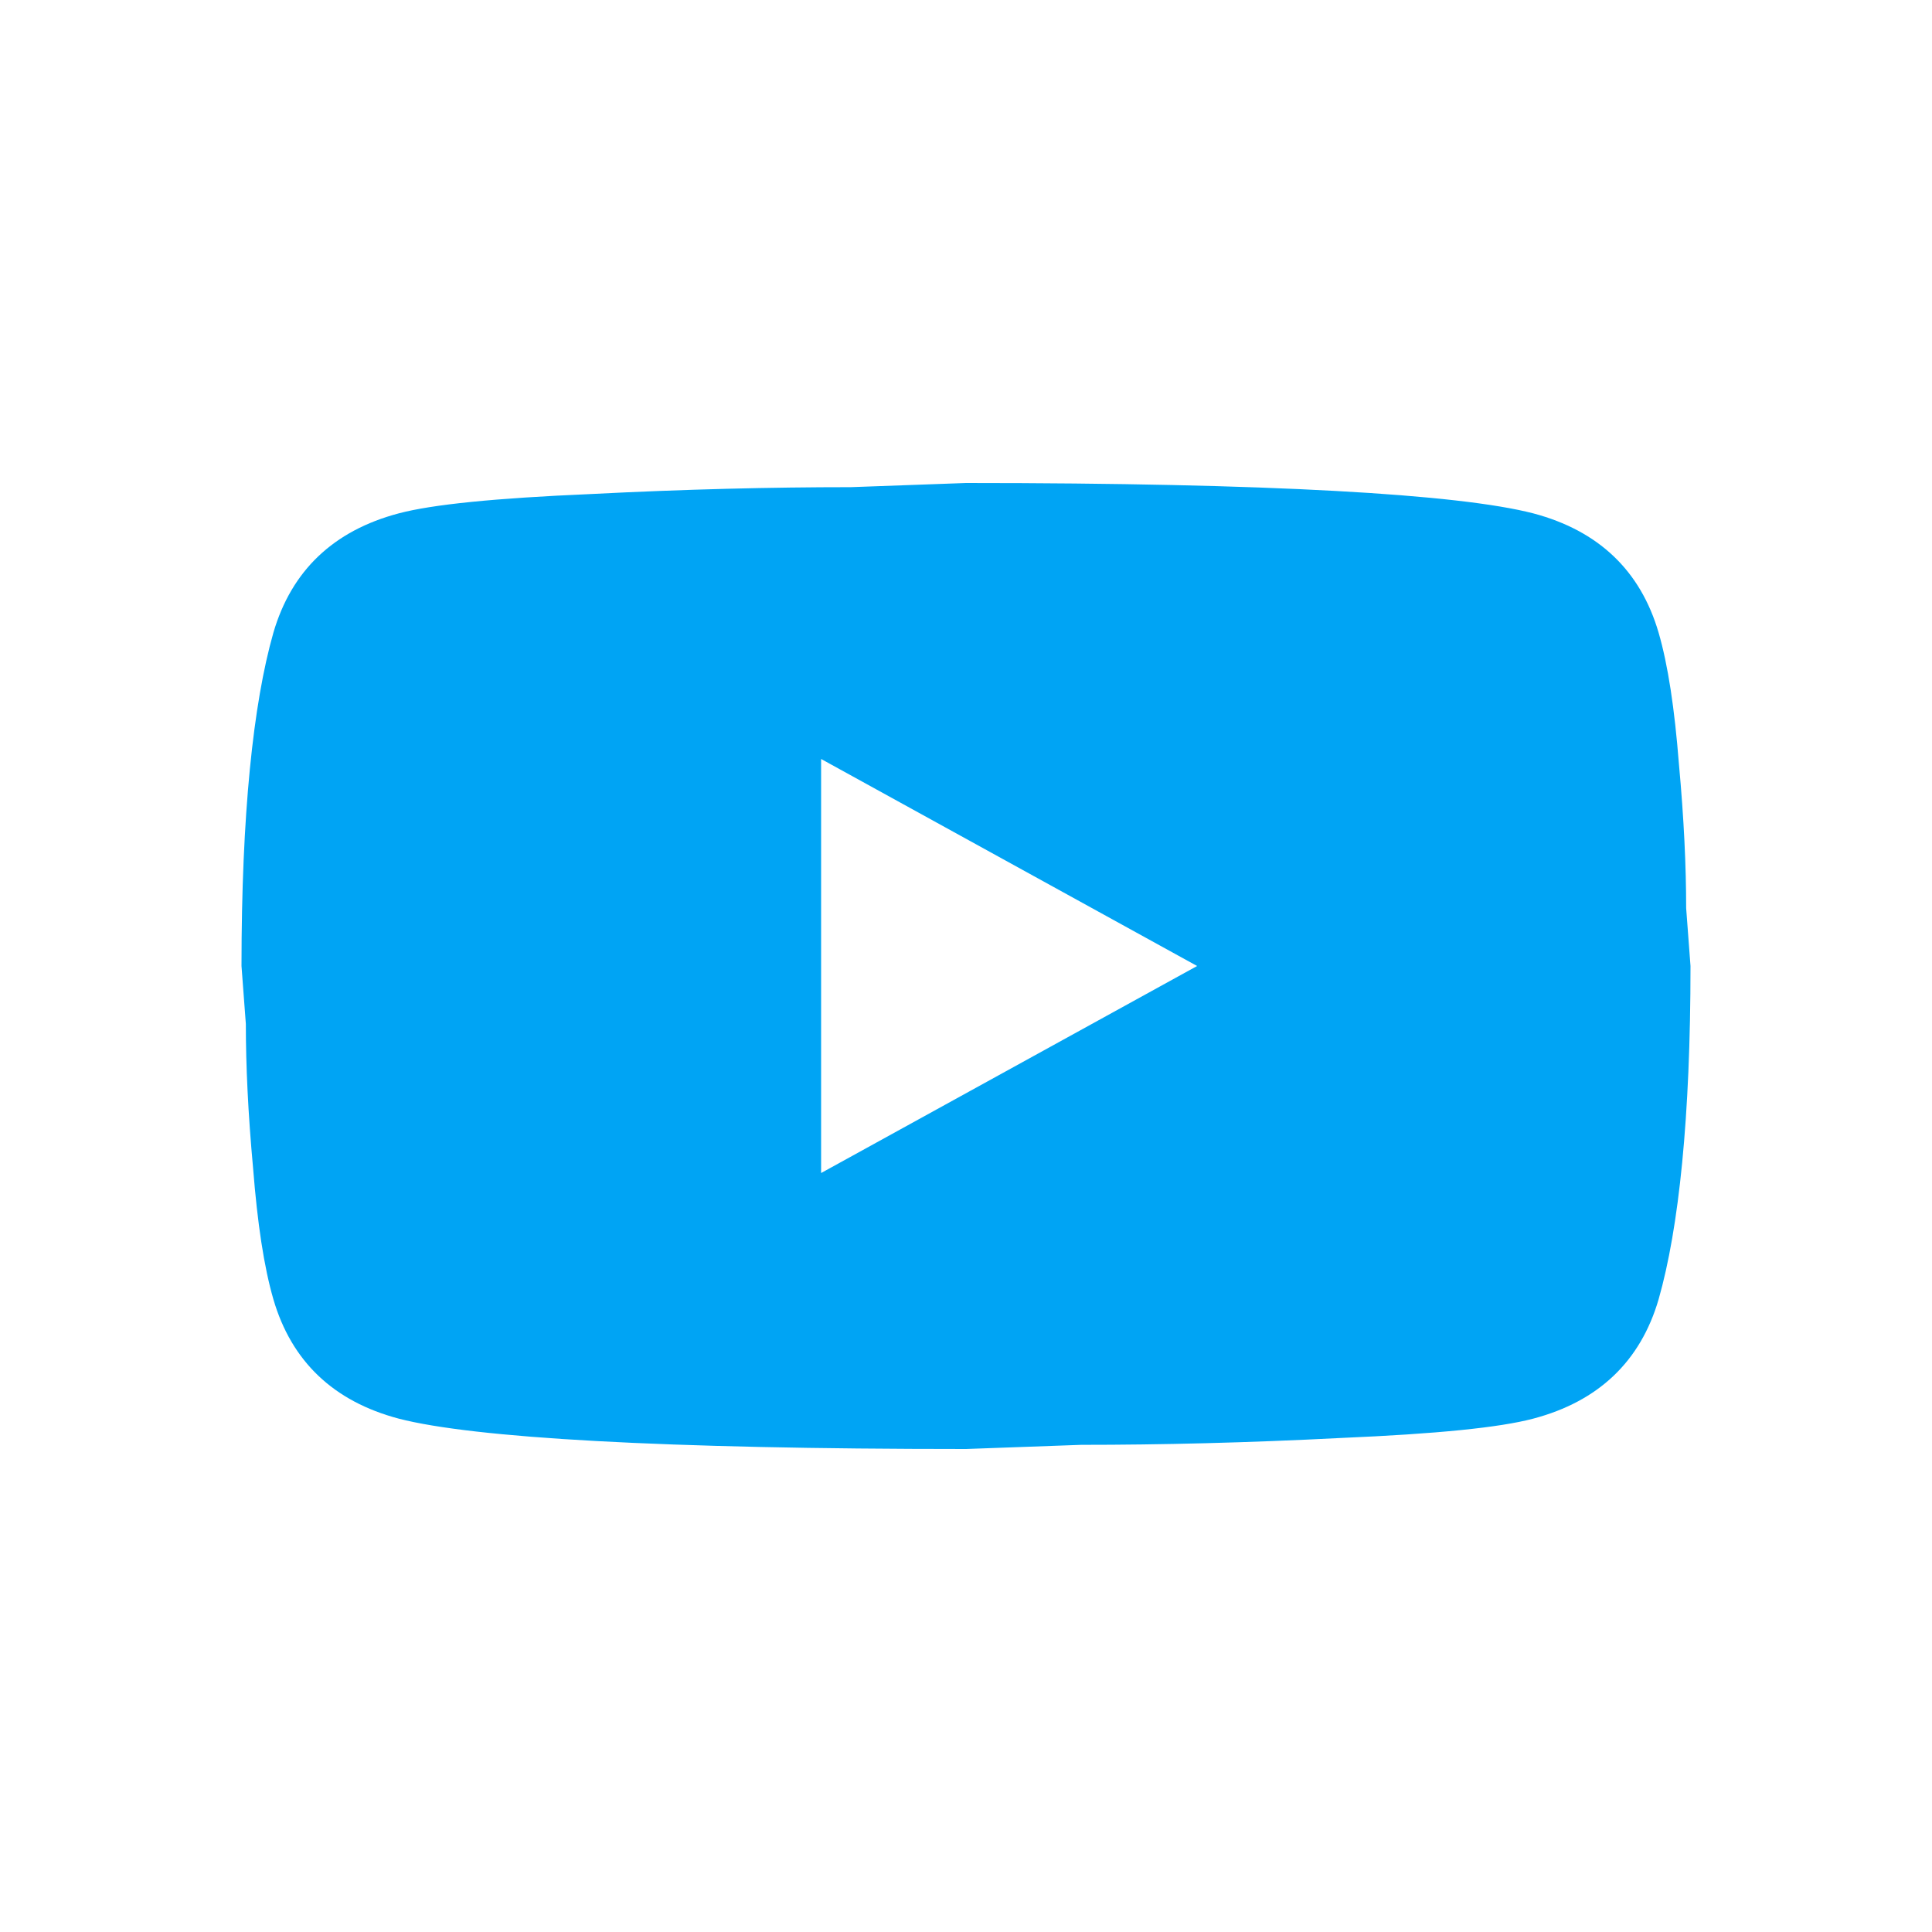 <svg width="32" height="32" viewBox="0 0 32 32" fill="none" xmlns="http://www.w3.org/2000/svg">
<g id="mdi:youtube">
<path id="Vector" d="M13.6 19.429L19.828 16L13.6 12.571V19.429ZM27.472 10.48C27.628 11.017 27.736 11.737 27.808 12.651C27.892 13.566 27.928 14.354 27.928 15.04L28 16C28 18.503 27.808 20.343 27.472 21.52C27.172 22.549 26.476 23.211 25.396 23.497C24.832 23.646 23.8 23.749 22.216 23.817C20.656 23.897 19.228 23.931 17.908 23.931L16 24C10.972 24 7.84 23.817 6.604 23.497C5.524 23.211 4.828 22.549 4.528 21.52C4.372 20.983 4.264 20.263 4.192 19.349C4.108 18.434 4.072 17.646 4.072 16.96L4 16C4 13.497 4.192 11.657 4.528 10.48C4.828 9.451 5.524 8.789 6.604 8.503C7.168 8.354 8.2 8.251 9.784 8.183C11.344 8.103 12.772 8.069 14.092 8.069L16 8C21.028 8 24.16 8.183 25.396 8.503C26.476 8.789 27.172 9.451 27.472 10.48Z" fill="#00A4F4"/>
</g>
</svg>

